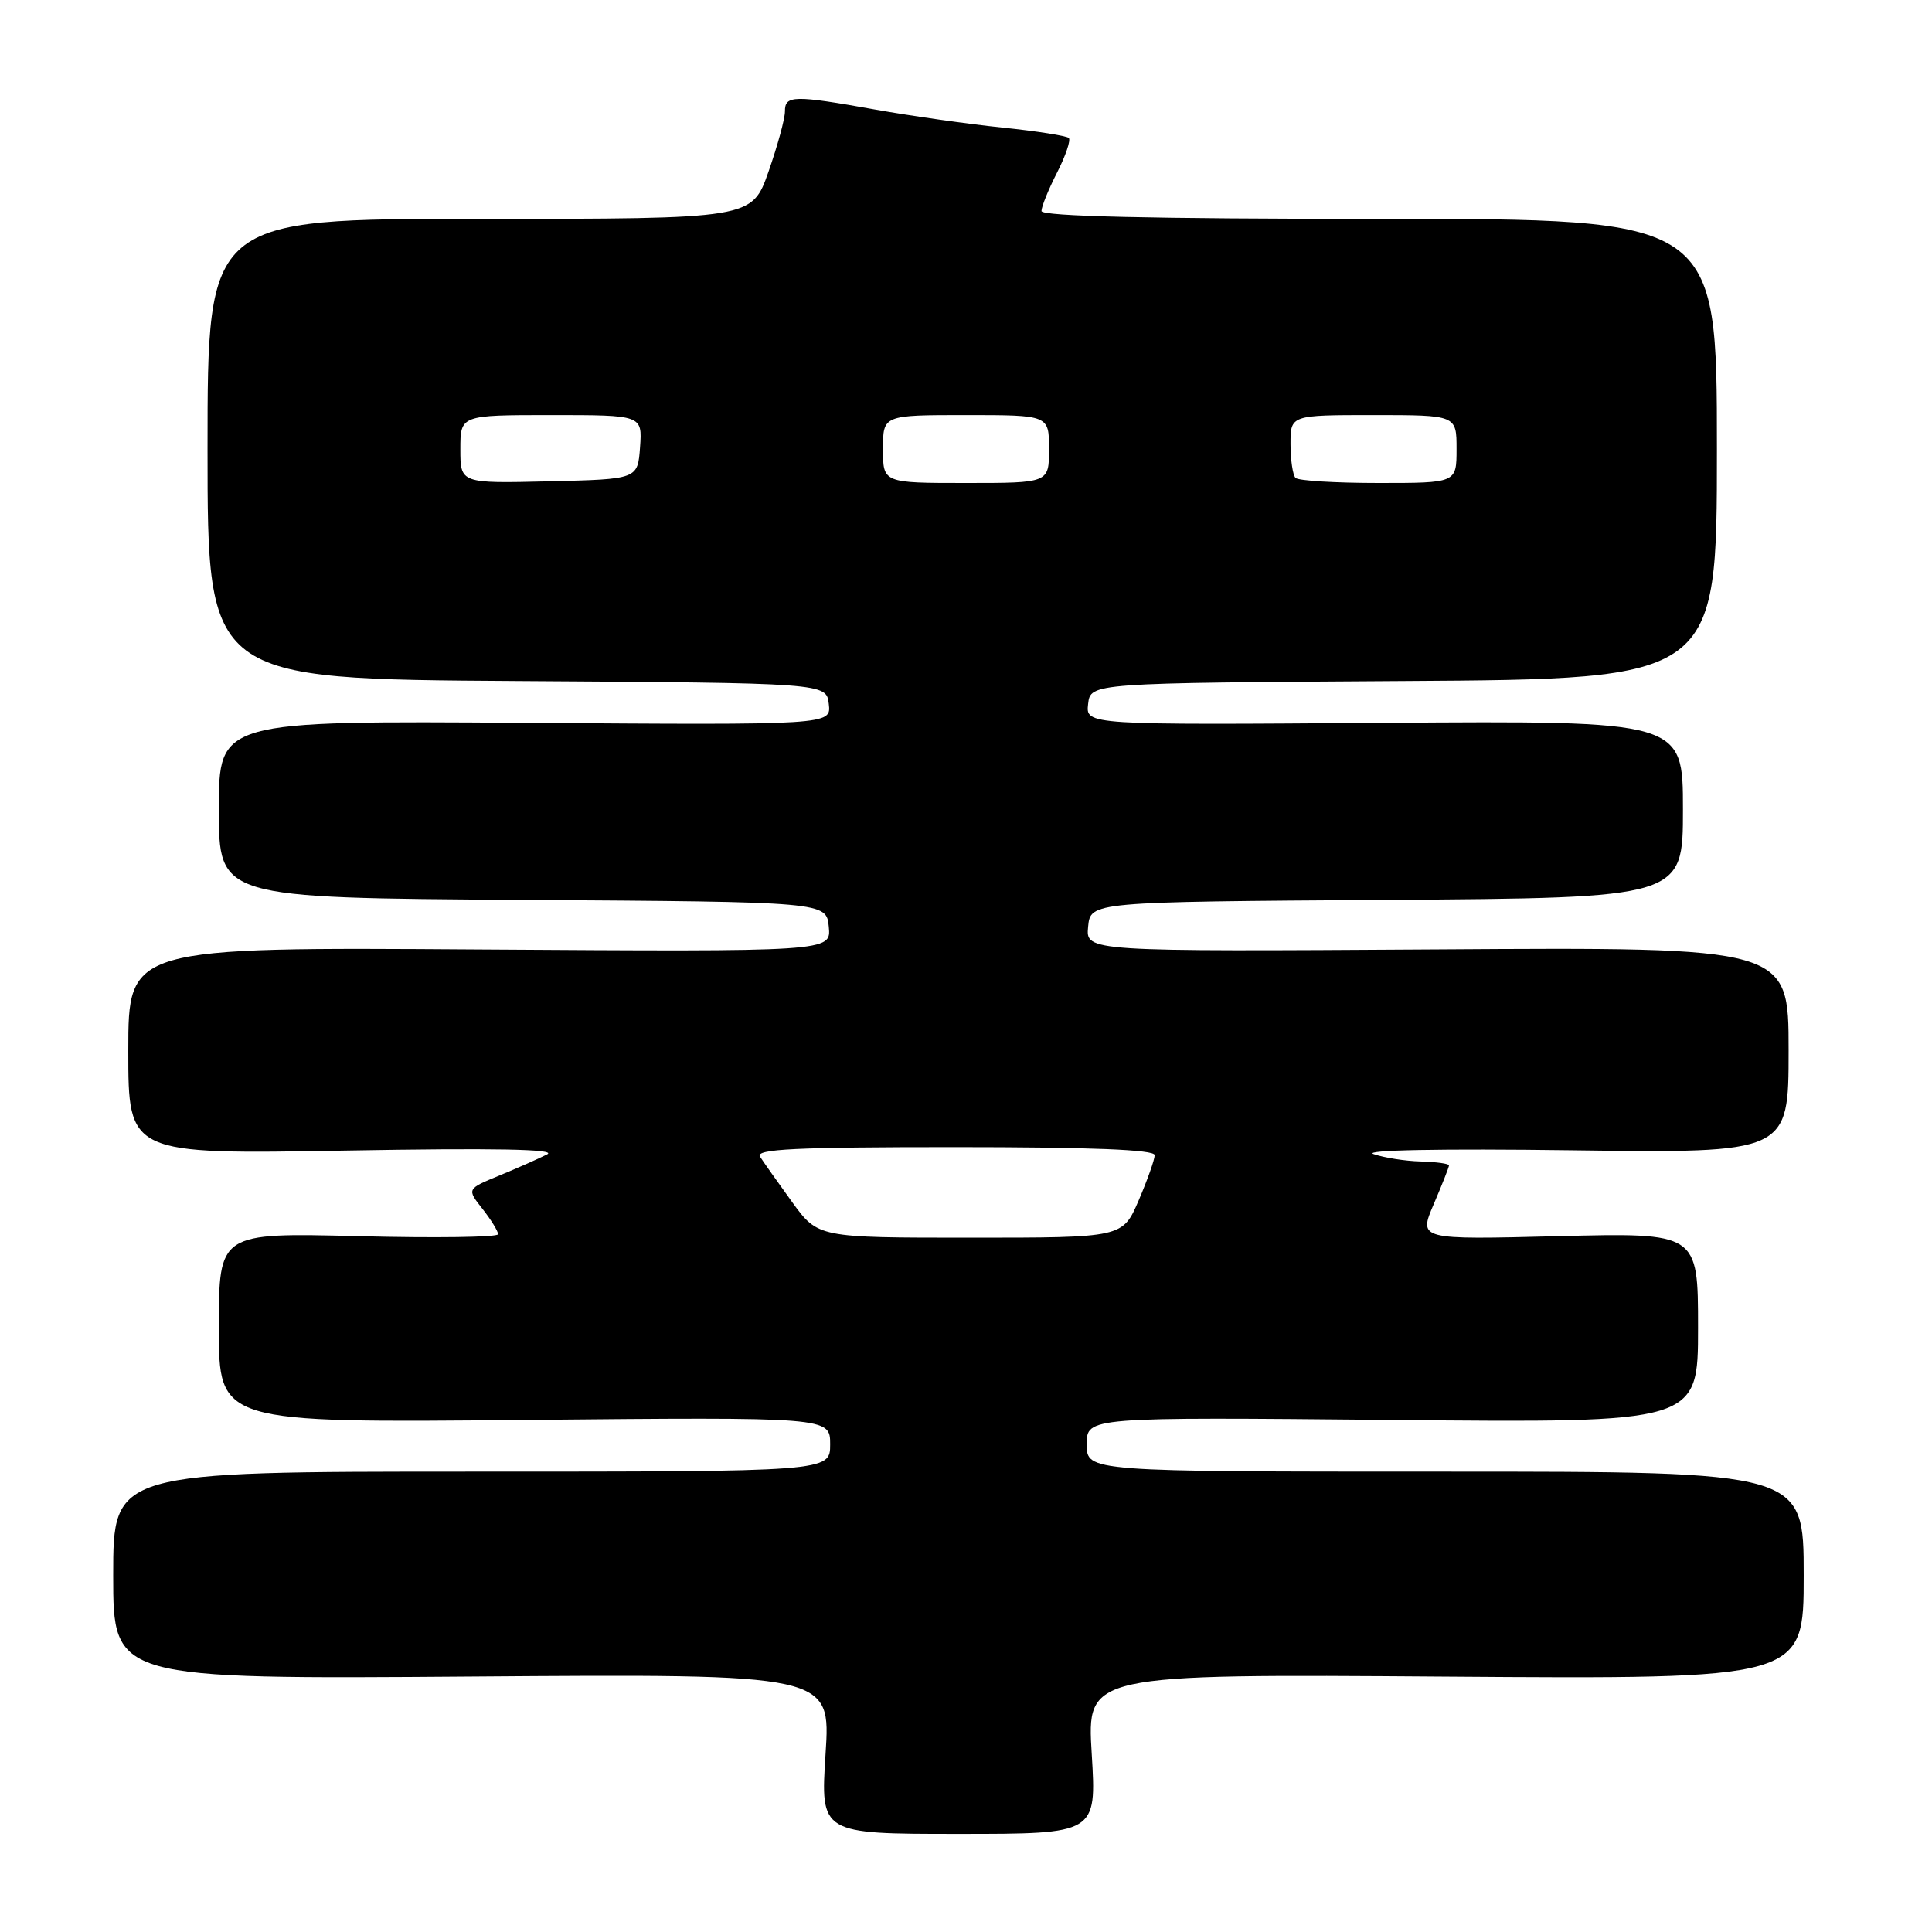 <?xml version="1.0" encoding="UTF-8" standalone="no"?>
<!DOCTYPE svg PUBLIC "-//W3C//DTD SVG 1.1//EN" "http://www.w3.org/Graphics/SVG/1.1/DTD/svg11.dtd" >
<svg xmlns="http://www.w3.org/2000/svg" xmlns:xlink="http://www.w3.org/1999/xlink" version="1.1" viewBox="0 0 256 256">
 <g >
 <path fill="currentColor"
d=" M 144.66 232.41 C 144.01 221.82 144.01 221.82 191.50 222.16 C 239.00 222.50 239.00 222.50 239.00 208.75 C 239.00 195.00 239.00 195.00 191.50 195.00 C 144.00 195.00 144.00 195.00 144.00 191.38 C 144.00 187.77 144.00 187.77 184.50 188.15 C 225.00 188.54 225.00 188.54 225.00 175.94 C 225.00 163.34 225.00 163.34 206.48 163.80 C 187.96 164.27 187.96 164.27 189.98 159.55 C 191.09 156.96 192.00 154.65 192.00 154.42 C 192.00 154.19 190.31 153.96 188.25 153.90 C 186.19 153.85 183.38 153.40 182.00 152.92 C 180.50 152.39 190.95 152.19 208.25 152.42 C 237.00 152.80 237.00 152.80 237.00 139.15 C 237.00 125.50 237.00 125.50 190.43 125.80 C 143.87 126.09 143.87 126.09 144.18 122.80 C 144.50 119.50 144.50 119.50 183.75 119.24 C 223.00 118.98 223.00 118.98 223.00 107.24 C 223.00 95.50 223.00 95.50 183.43 95.78 C 143.86 96.07 143.86 96.07 144.18 93.28 C 144.50 90.50 144.50 90.50 186.00 90.24 C 227.50 89.98 227.50 89.98 227.50 59.49 C 227.50 29.00 227.50 29.00 182.75 29.00 C 152.44 29.00 138.00 28.66 138.00 27.96 C 138.00 27.39 138.93 25.09 140.07 22.86 C 141.21 20.63 141.90 18.57 141.62 18.28 C 141.33 18.00 137.36 17.37 132.80 16.90 C 128.23 16.43 120.67 15.35 116.00 14.52 C 105.16 12.58 104.00 12.61 104.01 14.75 C 104.02 15.71 103.03 19.31 101.83 22.75 C 99.63 29.00 99.63 29.00 63.57 29.00 C 27.50 29.00 27.50 29.00 27.50 59.49 C 27.50 89.98 27.50 89.98 68.50 90.24 C 109.50 90.50 109.50 90.50 109.82 93.28 C 110.14 96.07 110.14 96.07 69.57 95.78 C 29.00 95.50 29.00 95.50 29.00 107.24 C 29.00 118.98 29.00 118.98 69.25 119.24 C 109.50 119.50 109.50 119.50 109.82 122.81 C 110.13 126.11 110.13 126.11 63.57 125.81 C 17.00 125.50 17.00 125.50 17.00 139.23 C 17.00 152.96 17.00 152.96 45.75 152.46 C 65.46 152.11 73.87 152.27 72.50 152.96 C 71.40 153.52 68.55 154.78 66.18 155.76 C 61.85 157.54 61.85 157.54 63.93 160.18 C 65.07 161.63 66.00 163.14 66.00 163.54 C 66.00 163.94 57.67 164.06 47.50 163.80 C 29.00 163.34 29.00 163.34 29.00 175.94 C 29.00 188.54 29.00 188.54 69.50 188.15 C 110.00 187.77 110.00 187.77 110.00 191.38 C 110.00 195.00 110.00 195.00 62.50 195.00 C 15.00 195.00 15.00 195.00 15.00 208.75 C 15.00 222.50 15.00 222.50 62.54 222.15 C 110.08 221.80 110.08 221.80 109.39 232.40 C 108.71 243.00 108.71 243.00 127.00 243.00 C 145.30 243.00 145.30 243.00 144.66 232.41 Z  M 104.94 159.25 C 103.05 156.64 101.14 153.94 100.70 153.25 C 100.07 152.26 105.45 152.00 126.45 152.00 C 144.56 152.00 153.00 152.34 153.00 153.06 C 153.00 153.65 152.04 156.35 150.88 159.06 C 148.75 164.00 148.75 164.00 128.57 164.00 C 108.39 164.00 108.39 164.00 104.94 159.25 Z  M 61.00 59.53 C 61.00 55.00 61.00 55.00 73.06 55.00 C 85.11 55.00 85.11 55.00 84.81 59.25 C 84.50 63.50 84.50 63.50 72.75 63.78 C 61.00 64.06 61.00 64.06 61.00 59.53 Z  M 117.00 59.50 C 117.00 55.00 117.00 55.00 128.00 55.00 C 139.00 55.00 139.00 55.00 139.00 59.50 C 139.00 64.00 139.00 64.00 128.00 64.00 C 117.00 64.00 117.00 64.00 117.00 59.50 Z  M 171.67 63.33 C 171.30 62.97 171.00 60.94 171.00 58.83 C 171.00 55.00 171.00 55.00 182.00 55.00 C 193.00 55.00 193.00 55.00 193.00 59.50 C 193.00 64.00 193.00 64.00 182.67 64.00 C 176.98 64.00 172.03 63.70 171.67 63.33 Z "/>
</g>
</svg>
